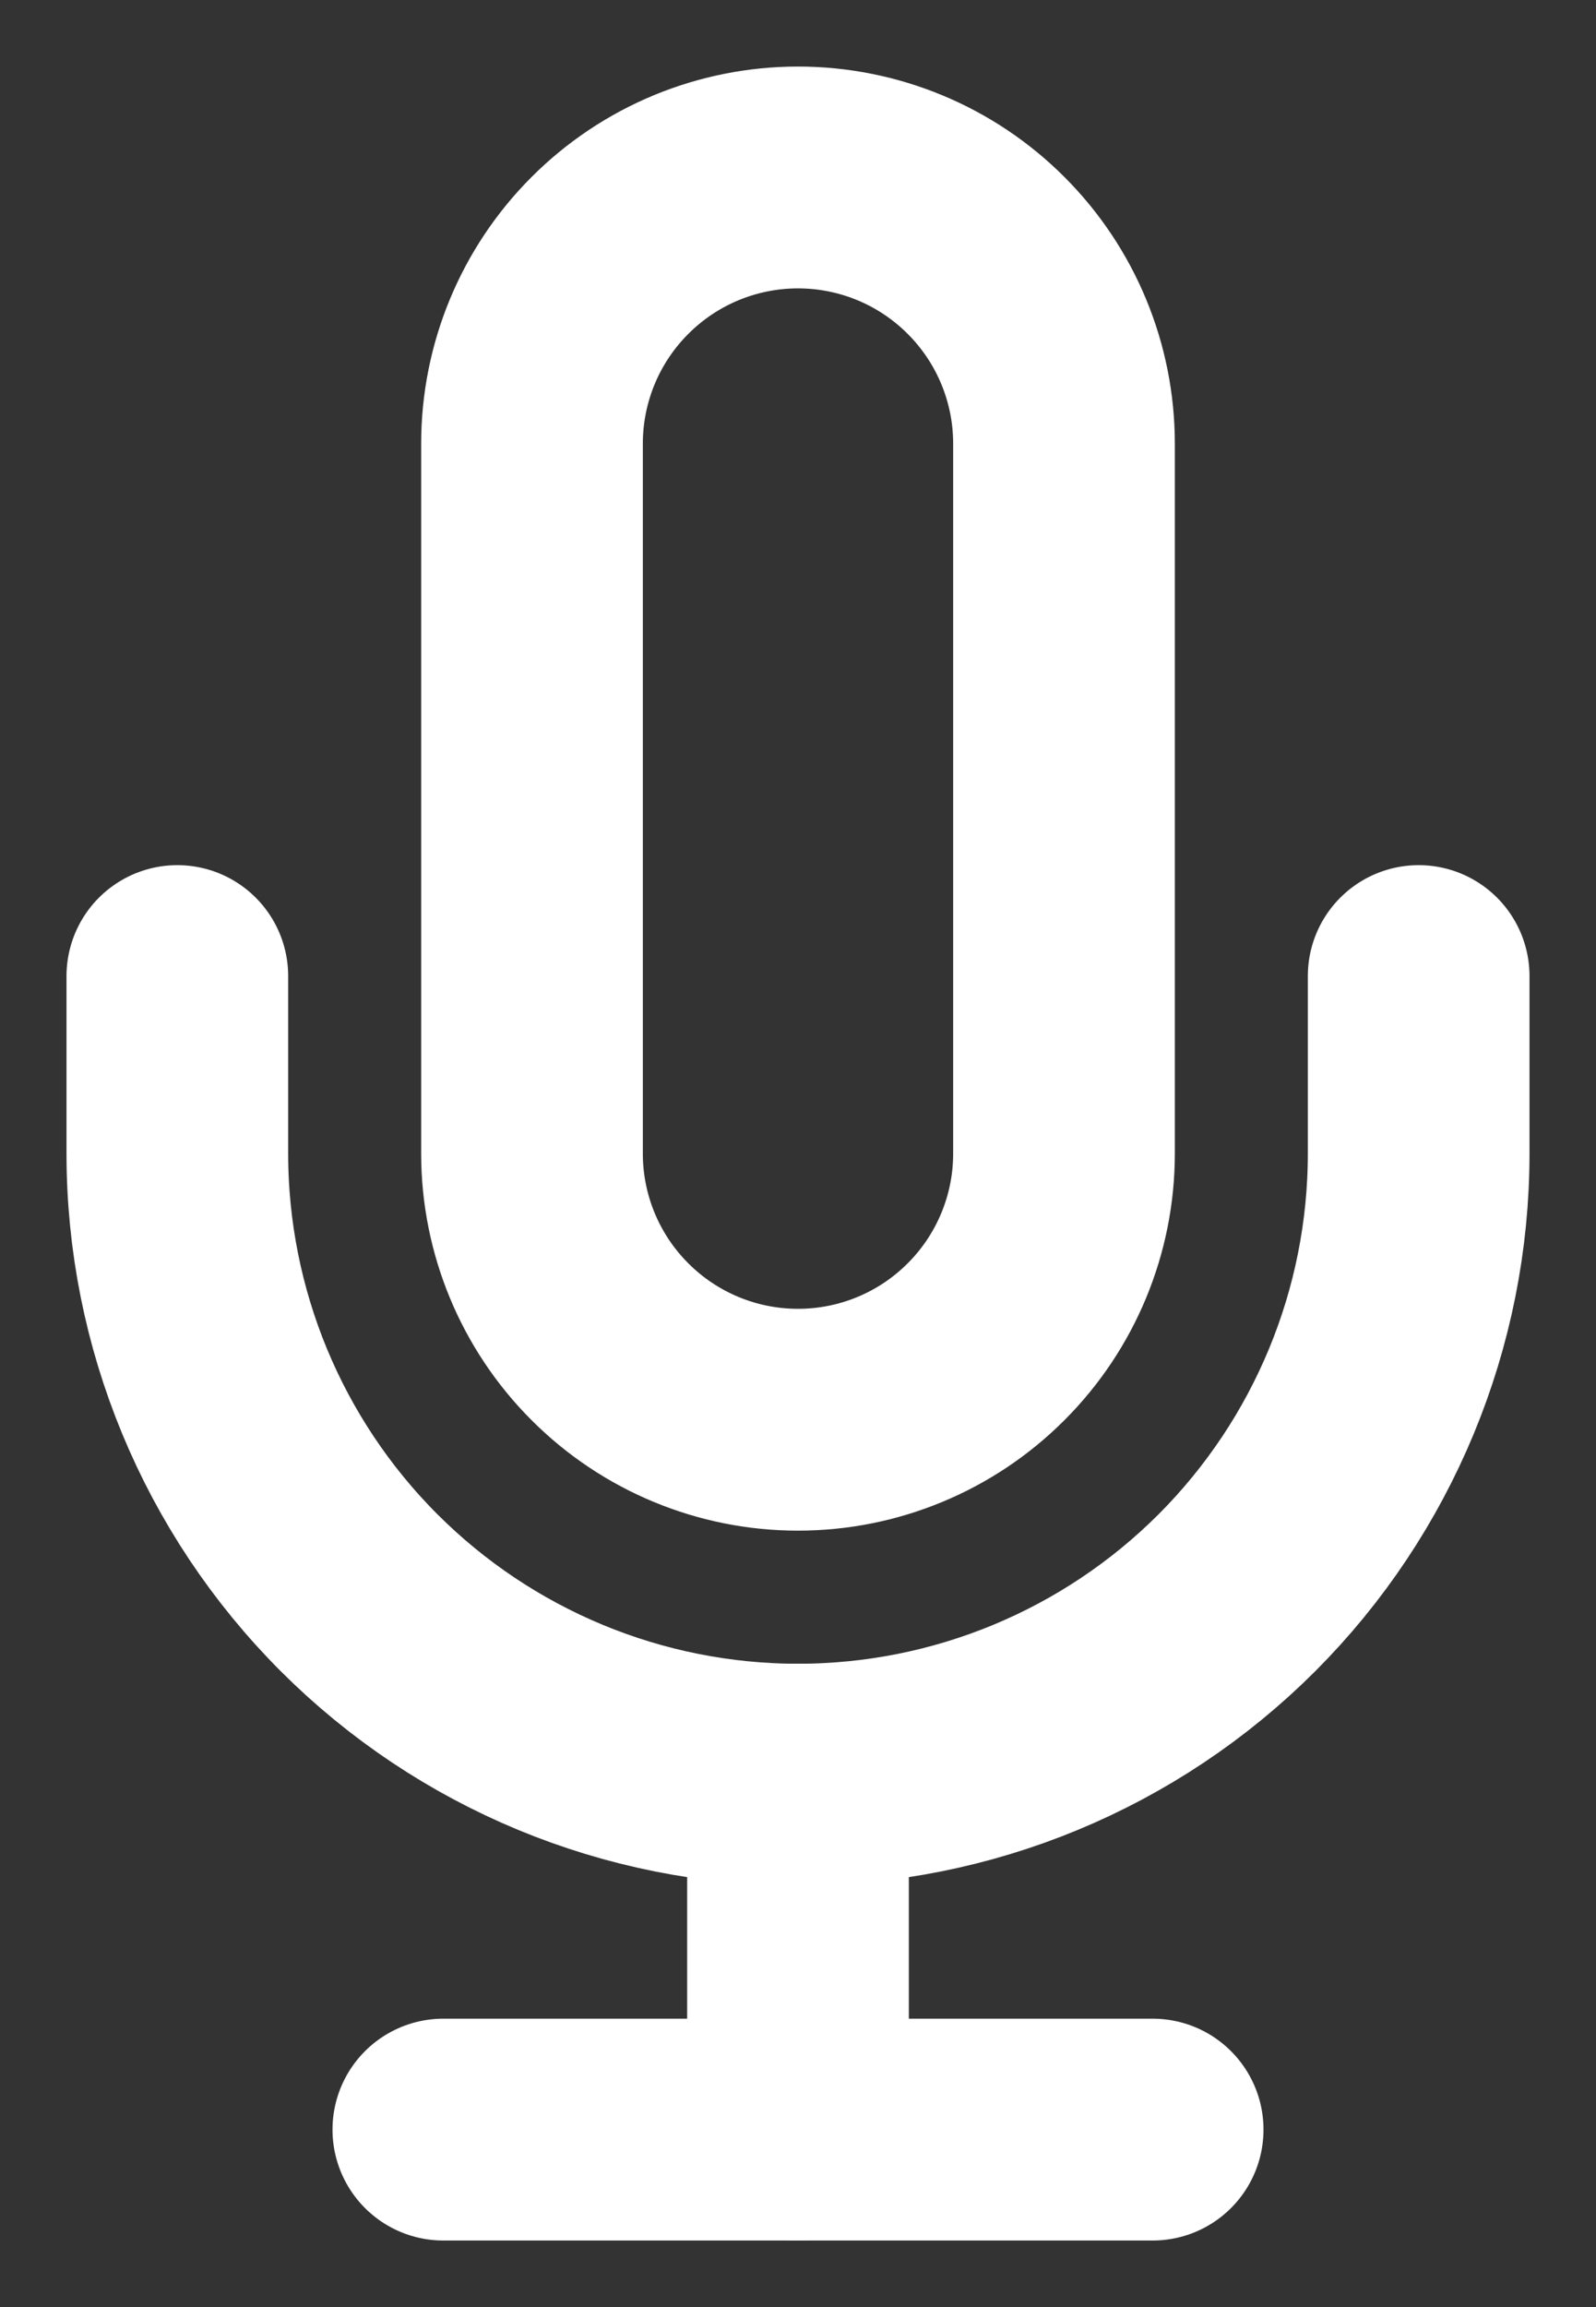 <svg width="18" height="26" viewBox="0 0 18 26" fill="none" xmlns="http://www.w3.org/2000/svg">
<rect x="0" y="0" width="18" height="26" fill="#333333" stroke="none"/>
<path d="M9 2C8.204 2 7.441 2.316 6.879 2.879C6.316 3.441 6 4.204 6 5V13C6 13.796 6.316 14.559 6.879 15.121C7.441 15.684 8.204 16 9 16C9.796 16 10.559 15.684 11.121 15.121C11.684 14.559 12 13.796 12 13V5C12 4.204 11.684 3.441 11.121 2.879C10.559 2.316 9.796 2 9 2V2Z" stroke="white" stroke-width="2.5" stroke-linecap="round" stroke-linejoin="round"/>
<path d="M16 11V13C16 14.857 15.262 16.637 13.95 17.95C12.637 19.262 10.857 20 9 20C7.143 20 5.363 19.262 4.05 17.95C2.737 16.637 2 14.857 2 13V11" stroke="white" stroke-width="2.5" stroke-linecap="round" stroke-linejoin="round"/>
<path d="M9 20V24" stroke="white" stroke-width="2.5" stroke-linecap="round" stroke-linejoin="round"/>
<path d="M5 24H13" stroke="white" stroke-width="2.5" stroke-linecap="round" stroke-linejoin="round"/>
</svg>
